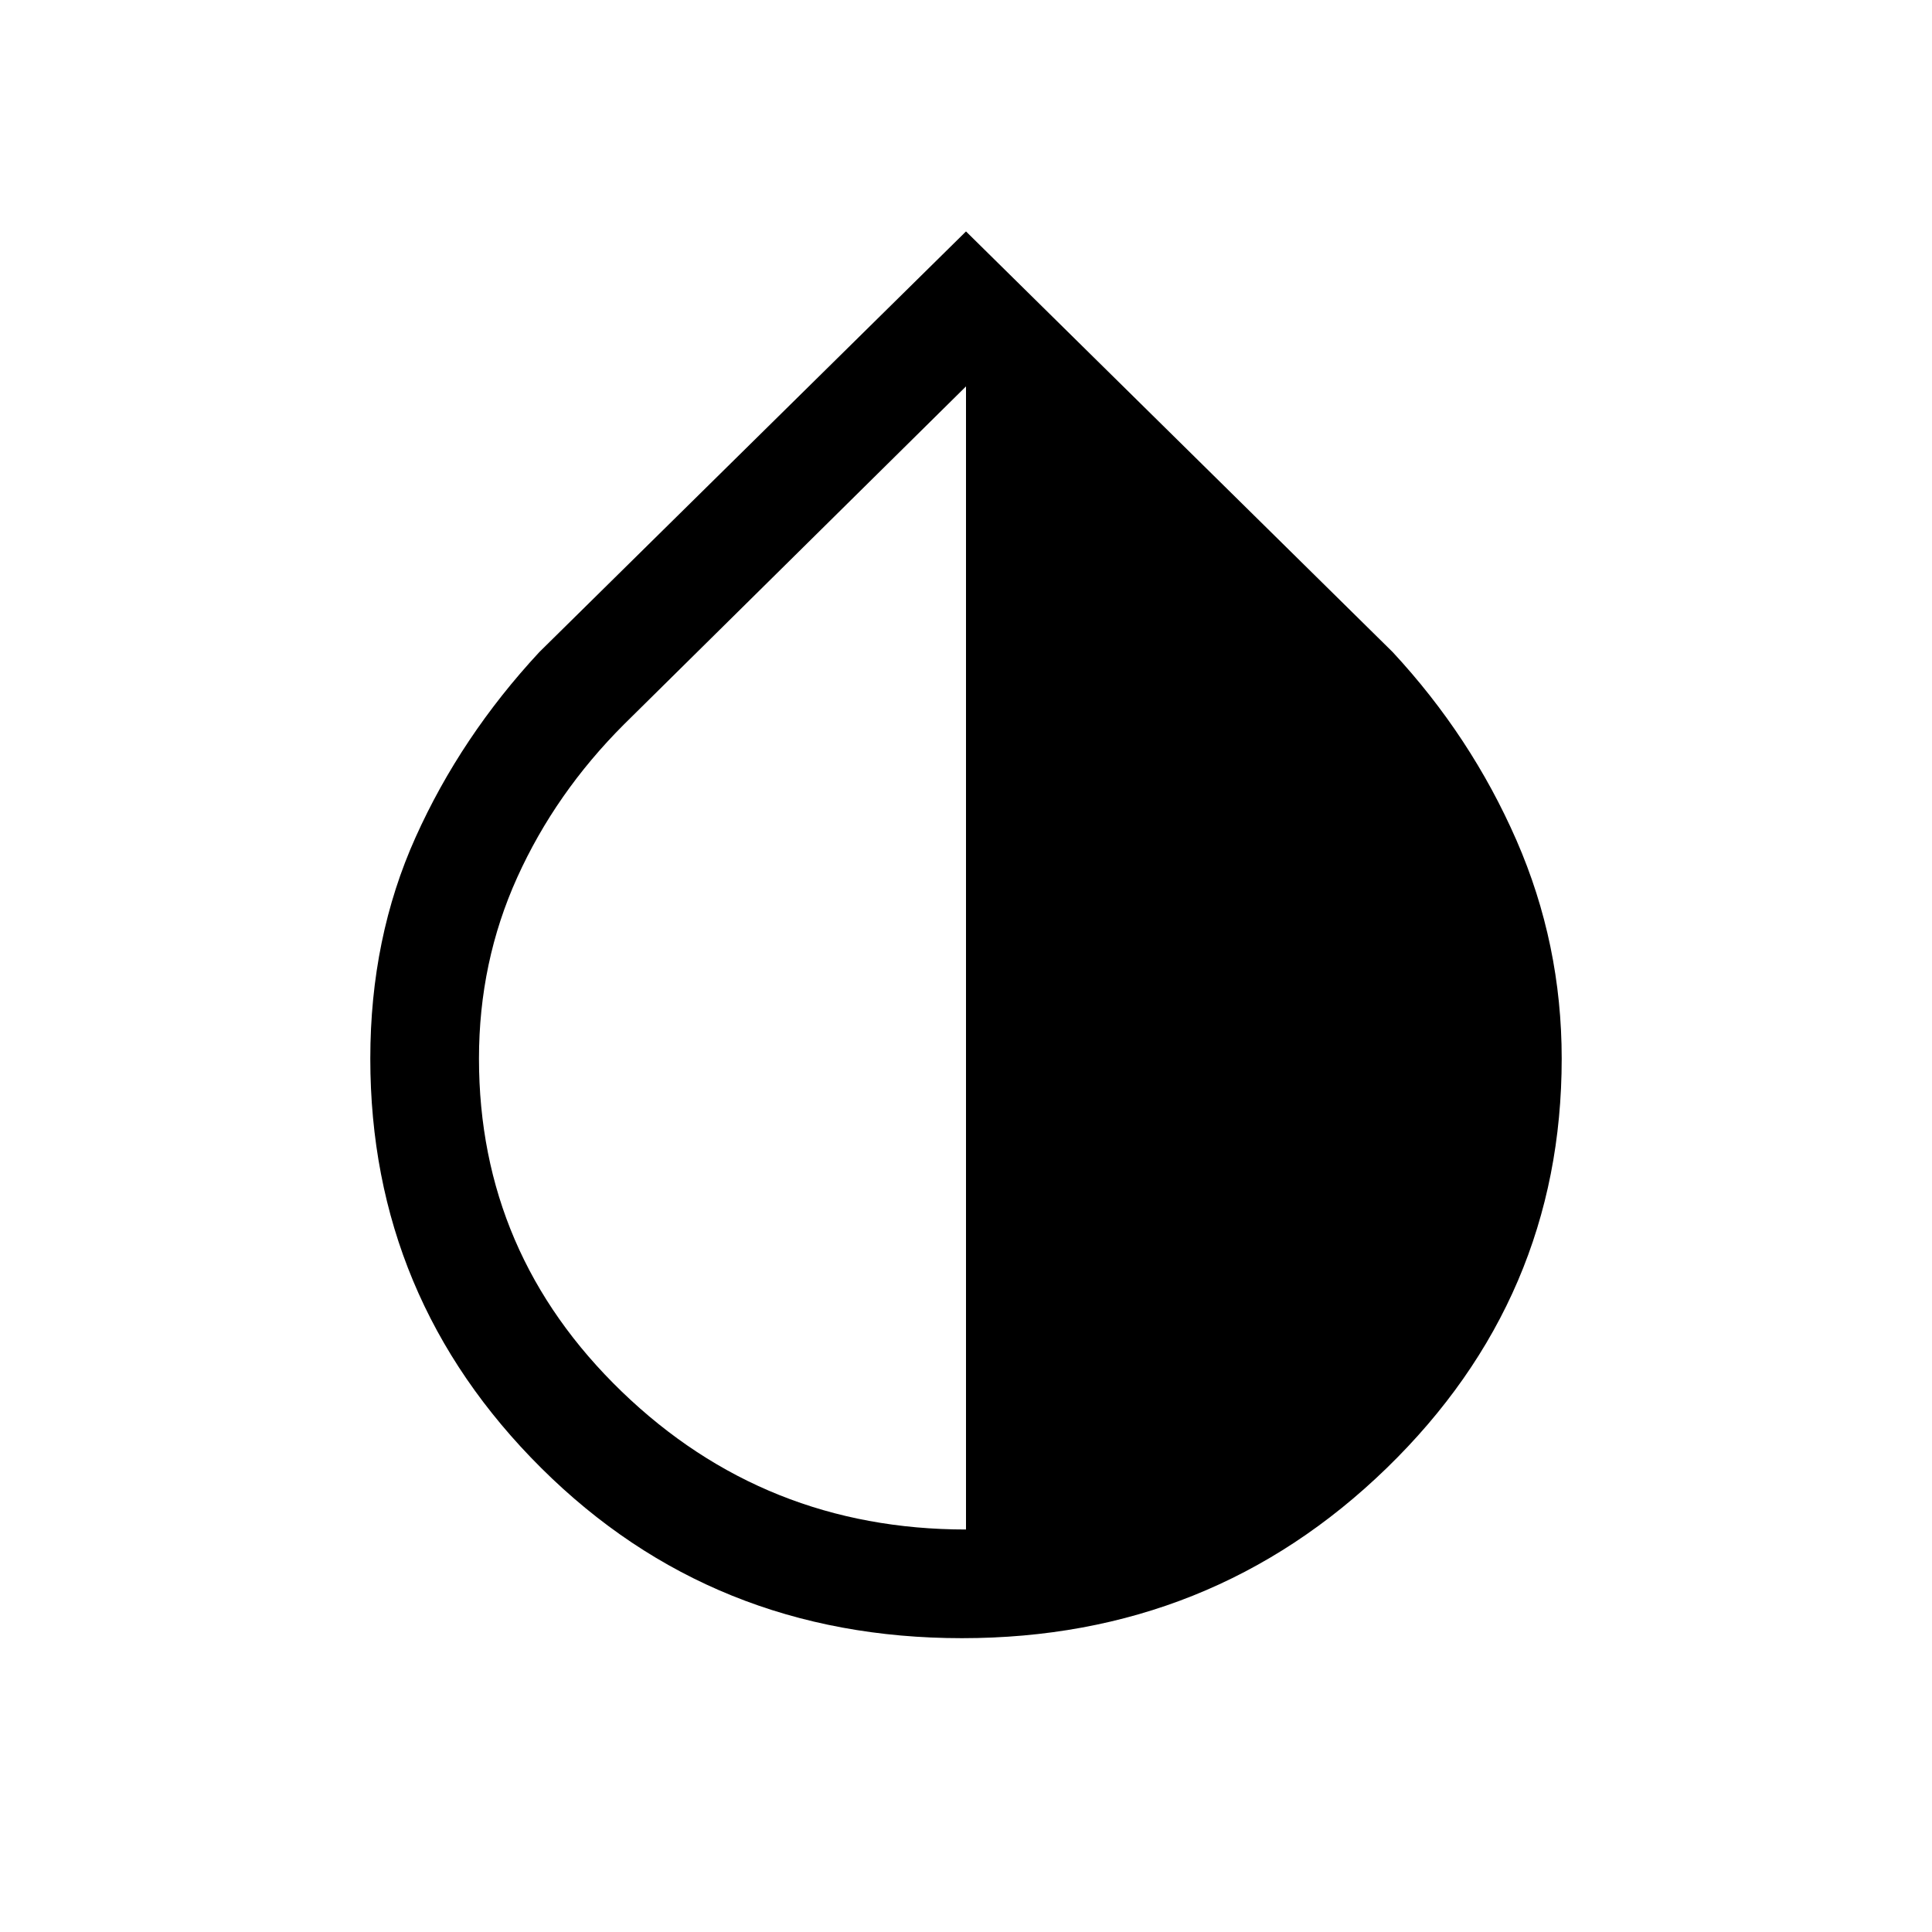 <svg xmlns="http://www.w3.org/2000/svg" height="24" width="24"><path d="M11.95 20.35Q8.85 20.35 6.725 18.238Q4.6 16.125 4.6 13.15Q4.6 11.65 5.163 10.4Q5.725 9.15 6.7 8.1L12 2.875L17.3 8.1Q18.275 9.15 18.838 10.438Q19.4 11.725 19.4 13.15Q19.4 16.125 17.225 18.238Q15.05 20.35 11.95 20.35ZM12 19V4.8L7.75 9Q6.9 9.85 6.425 10.9Q5.95 11.95 5.95 13.15Q5.95 15.575 7.725 17.288Q9.5 19 12 19Z"/></svg>